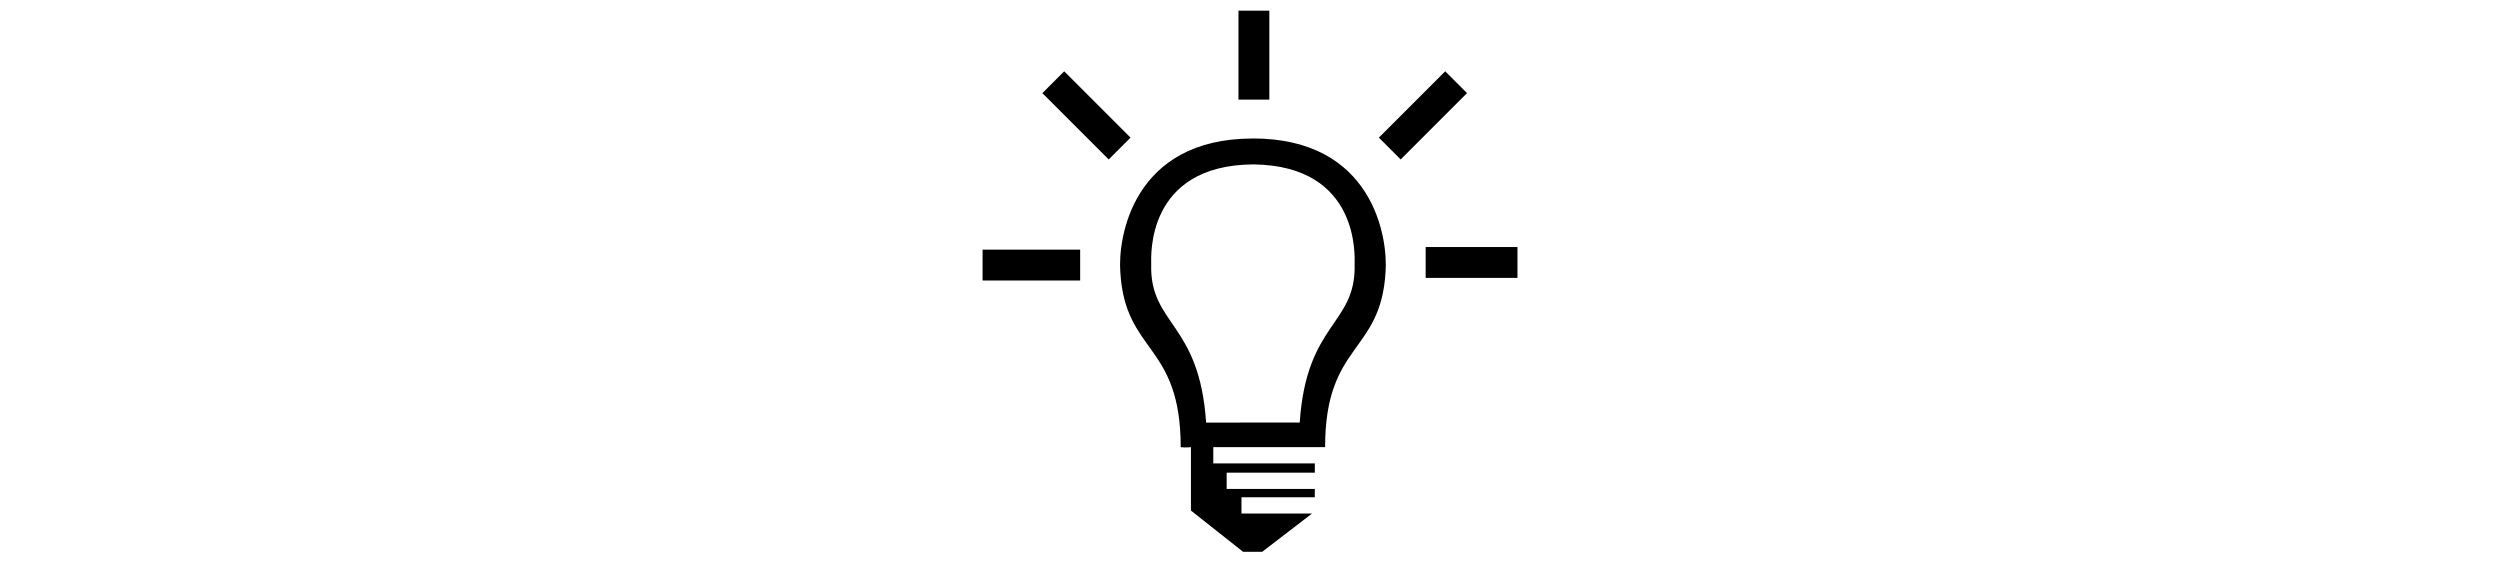 <?xml version="1.0" encoding="utf-8"?>
<!-- Generator: Adobe Illustrator 15.0.2, SVG Export Plug-In . SVG Version: 6.00 Build 0)  -->
<!DOCTYPE svg PUBLIC "-//W3C//DTD SVG 1.1//EN" "http://www.w3.org/Graphics/SVG/1.1/DTD/svg11.dtd">
<svg version="1.1" id="Layer_1" xmlns="http://www.w3.org/2000/svg" xmlns:xlink="http://www.w3.org/1999/xlink" x="0px" y="0px"
	 width="56.693px" height="12.756px" viewBox="0 0 56.693 12.756" enable-background="new 0 0 56.693 12.756" xml:space="preserve">
<g>
	<path d="M28.402,3.14v0.001c-2.718,0.005-3.057,2.258-2.996,3.033c0.109,1.85,1.369,1.602,1.369,3.966c0.108,0.016,0.232,0,0.232,0
		v1.438l1.183,0.936h0.432l1.132-0.869l-1.601,0.001v-0.369h1.663v-0.189h-1.999v-0.369h1.999v-0.21h-2.302V10.14h2.302v-0.001
		c0,0,0.004,0,0.007,0.001h0.222c0.003,0,0.004,0,0.005-0.001c0-2.364,1.261-2.116,1.37-3.966
		C31.481,5.396,31.141,3.134,28.402,3.14z M30.719,5.99c0.037,1.383-1.093,1.311-1.245,3.592c-0.069,0-2.055,0.001-2.123,0.001
		c-0.15-2.281-1.283-2.21-1.245-3.593c0-0.161-0.128-2.247,2.319-2.262C30.846,3.758,30.719,5.83,30.719,5.99z"/>
	<rect x="22.282" y="5.661" width="2.213" height="0.7"/>
	<rect x="32.33" y="5.602" width="2.082" height="0.7"/>
	<rect x="31.915" y="1.548" transform="matrix(-0.707 -0.707 0.707 -0.707 53.233 27.274)" width="0.7" height="2.128"/>
	<rect x="28.085" y="0.242" width="0.7" height="2.017"/>
	<rect x="24.29" y="1.55" transform="matrix(0.707 -0.707 0.707 0.707 5.369 18.189)" width="0.7" height="2.128"/>
</g>
</svg>
